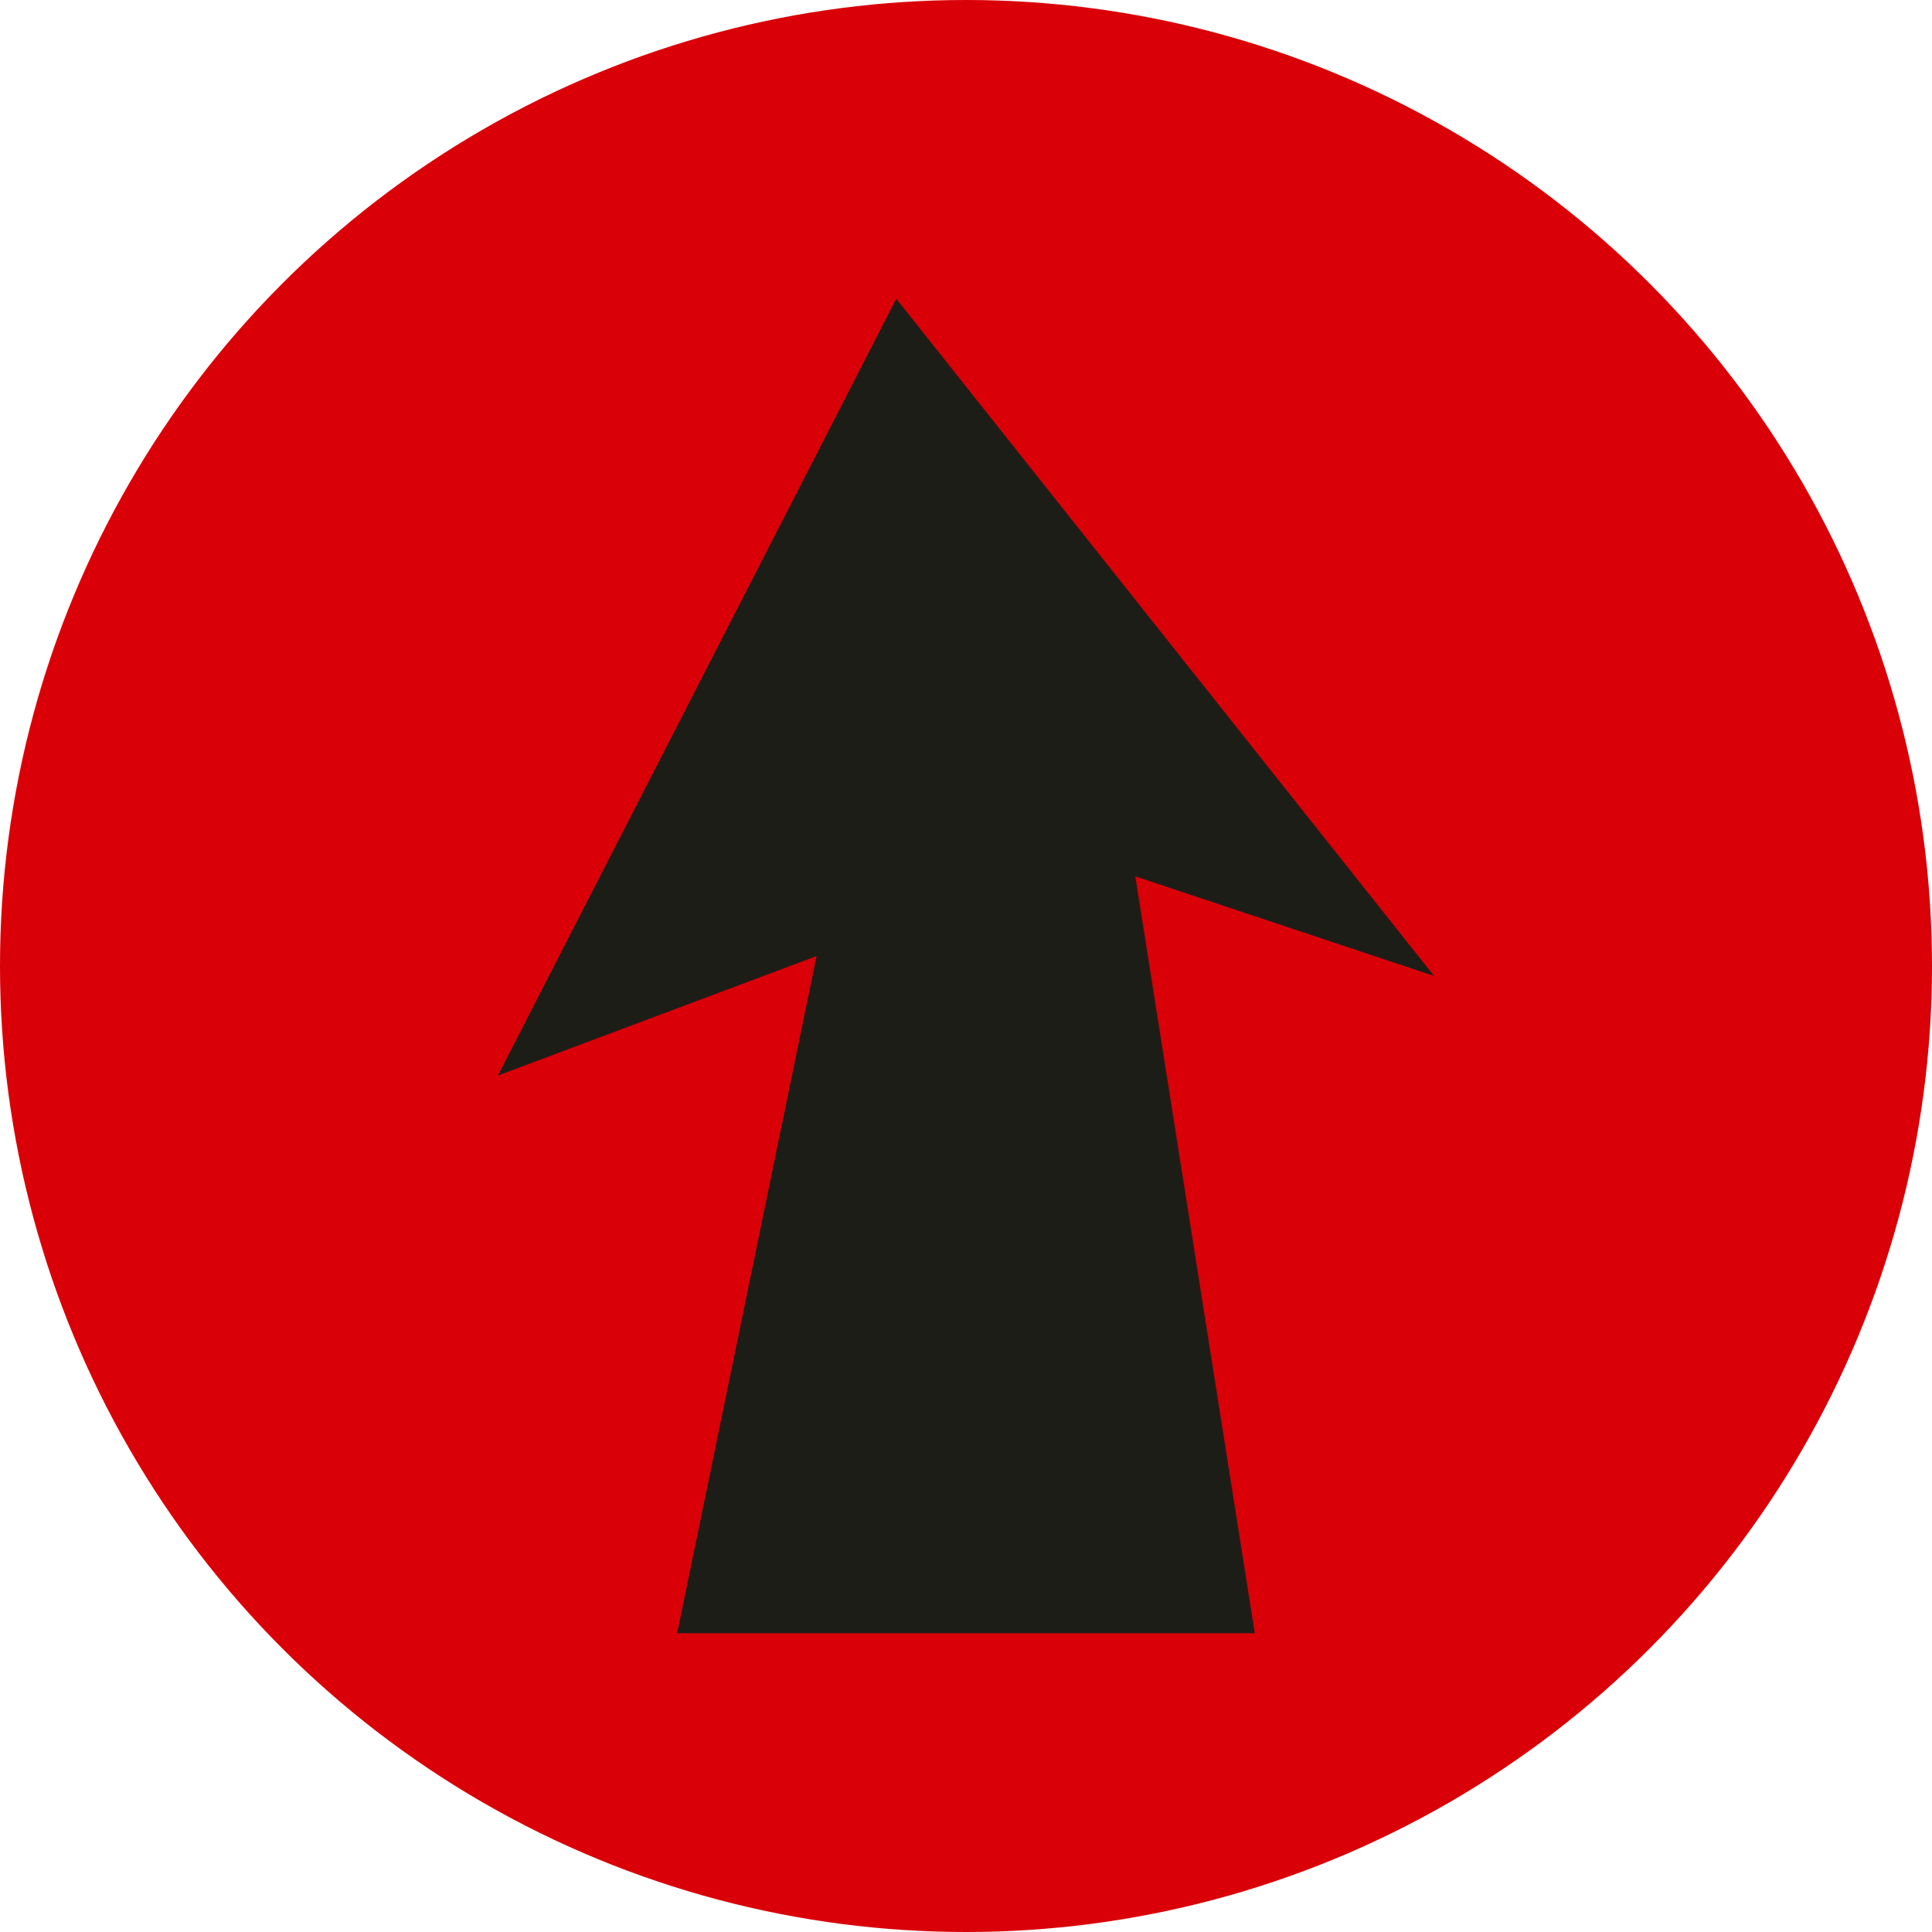 <svg xmlns="http://www.w3.org/2000/svg" viewBox="0 0 97 97"><defs><style>.cls-1{fill:#d90008;}.cls-2{fill:#1d1d18;}</style></defs><g id="Layer_2" data-name="Layer 2"><g id="Layer_1-2" data-name="Layer 1"><circle class="cls-1" cx="48.5" cy="48.5" r="48.5"/><polygon class="cls-2" points="25 54 45 15 72 49 57 44 63 82 34 82 41 48 25 54"/></g></g></svg>